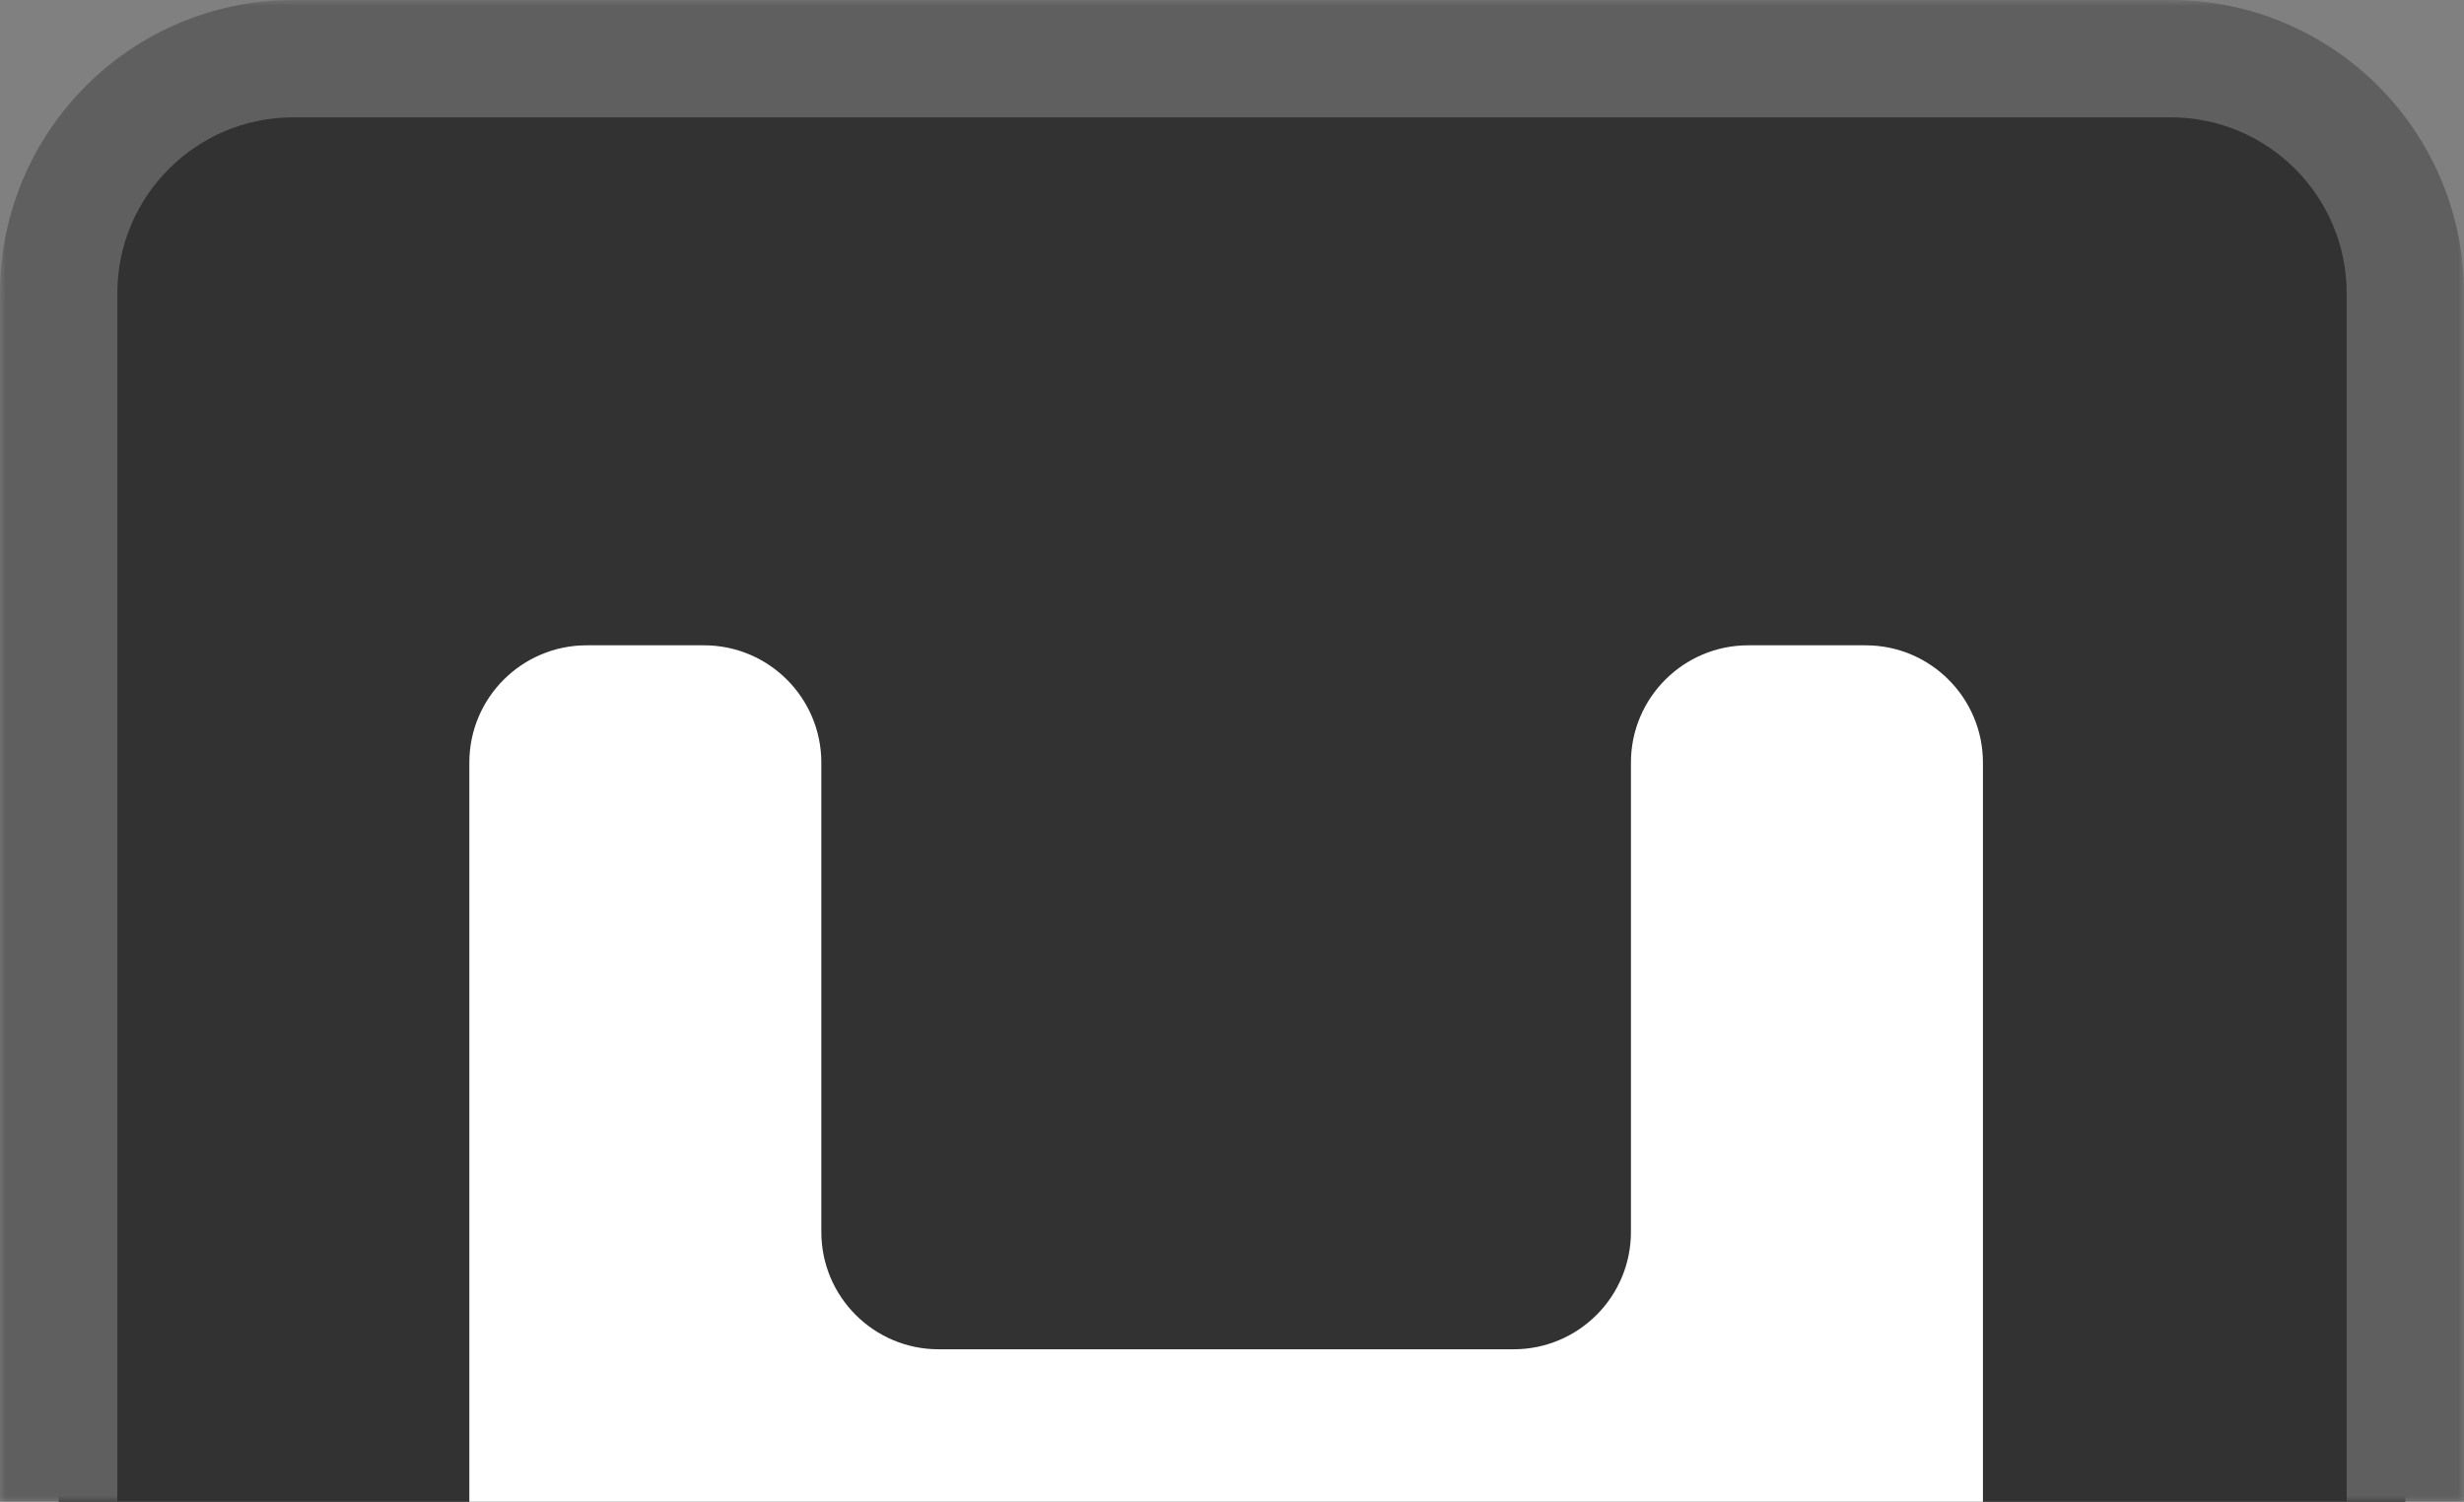 <svg width="210" height="128" viewBox="0 0 210 128" fill="none" xmlns="http://www.w3.org/2000/svg">
<rect x="0" y="0" width="210" height="128" fill="#808080" stroke="none"/>
<mask id="path-1-outside-1_368_303" maskUnits="userSpaceOnUse" x="0" y="0" width="210" height="128" fill="black">
<rect fill="white" width="210" height="128"/>
<path d="M5 25C5 13.954 13.954 5 25 5H185C196.046 5 205 13.954 205 25V128H5V25Z"/>
</mask>
<path d="M5 25C5 13.954 13.954 5 25 5H185C196.046 5 205 13.954 205 25V128H5V25Z" fill="#323232"/>
<path d="M0 25C0 11.193 11.193 0 25 0H185C198.807 0 210 11.193 210 25H200C200 16.716 193.284 10 185 10H25C16.716 10 10 16.716 10 25H0ZM205 128H5H205ZM0 128V25C0 11.193 11.193 0 25 0V10C16.716 10 10 16.716 10 25V128H0ZM185 0C198.807 0 210 11.193 210 25V128H200V25C200 16.716 193.284 10 185 10V0Z" fill="#5F5F5F" mask="url(#path-1-outside-1_368_303)"/>
<path d="M40 65C40 59.477 44.477 55 50 55H60C65.523 55 70 59.477 70 65V105C70 110.523 74.477 115 80 115H129C134.523 115 139 110.523 139 105V65C139 59.477 143.477 55 149 55H159C164.523 55 169 59.477 169 65V128H40V65Z" fill="white"/>
</svg>
